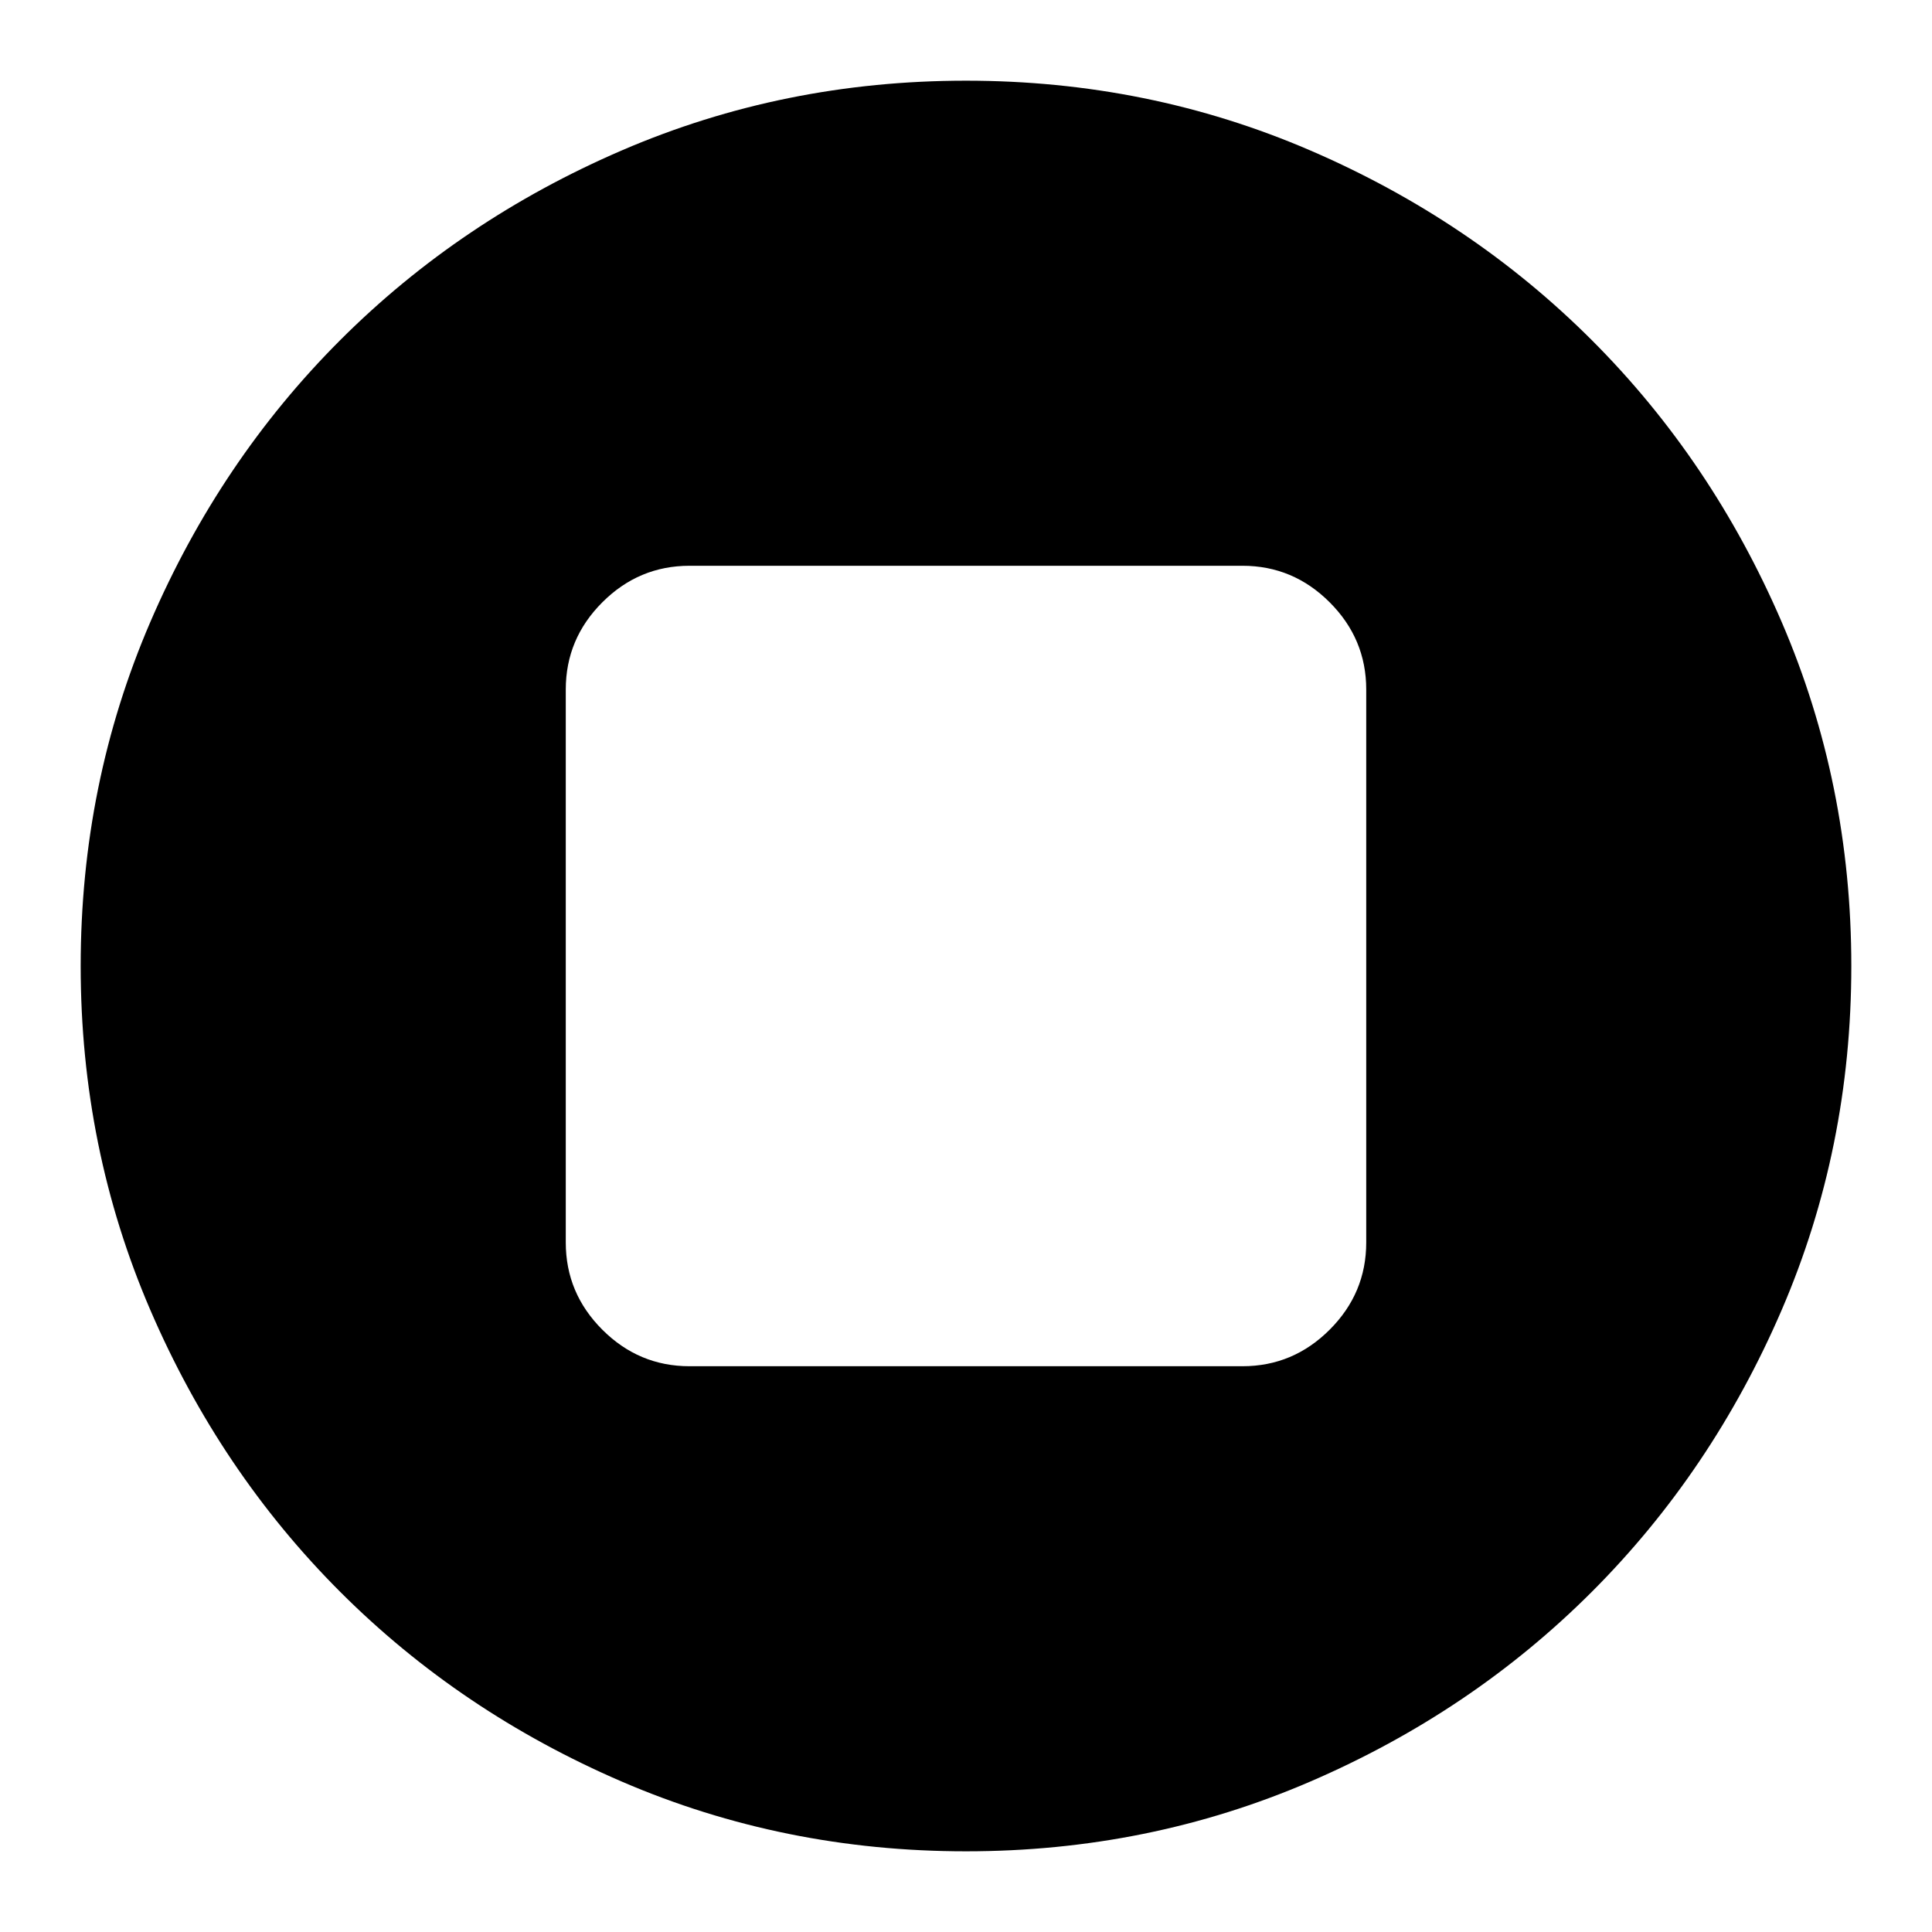 <svg xmlns="http://www.w3.org/2000/svg" height="24" viewBox="0 -960 960 960" width="24"><path d="M342.61-281.13h274.78q25.17 0 43.32-18.16 18.16-18.15 18.16-43.32v-274.78q0-25.17-18.16-43.32-18.15-18.16-43.32-18.16H342.61q-25.17 0-43.32 18.16-18.16 18.15-18.16 43.32v274.78q0 25.17 18.16 43.32 18.15 18.16 43.32 18.16ZM480-40.09q-90.61 0-170.93-34.6-80.31-34.61-140.04-94.34-59.73-59.73-94.34-140.04-34.6-80.32-34.6-170.93 0-90.61 34.6-170.93 34.61-80.31 94.34-140.04 59.73-59.73 140.04-94.34 80.32-34.6 170.93-34.6 90.61 0 170.93 34.6 80.31 34.61 140.04 94.34 59.73 59.73 94.34 140.04 34.6 80.32 34.6 170.93 0 90.61-34.6 170.93-34.61 80.31-94.34 140.04-59.73 59.73-140.04 94.34-80.32 34.6-170.93 34.6Z"/></svg>